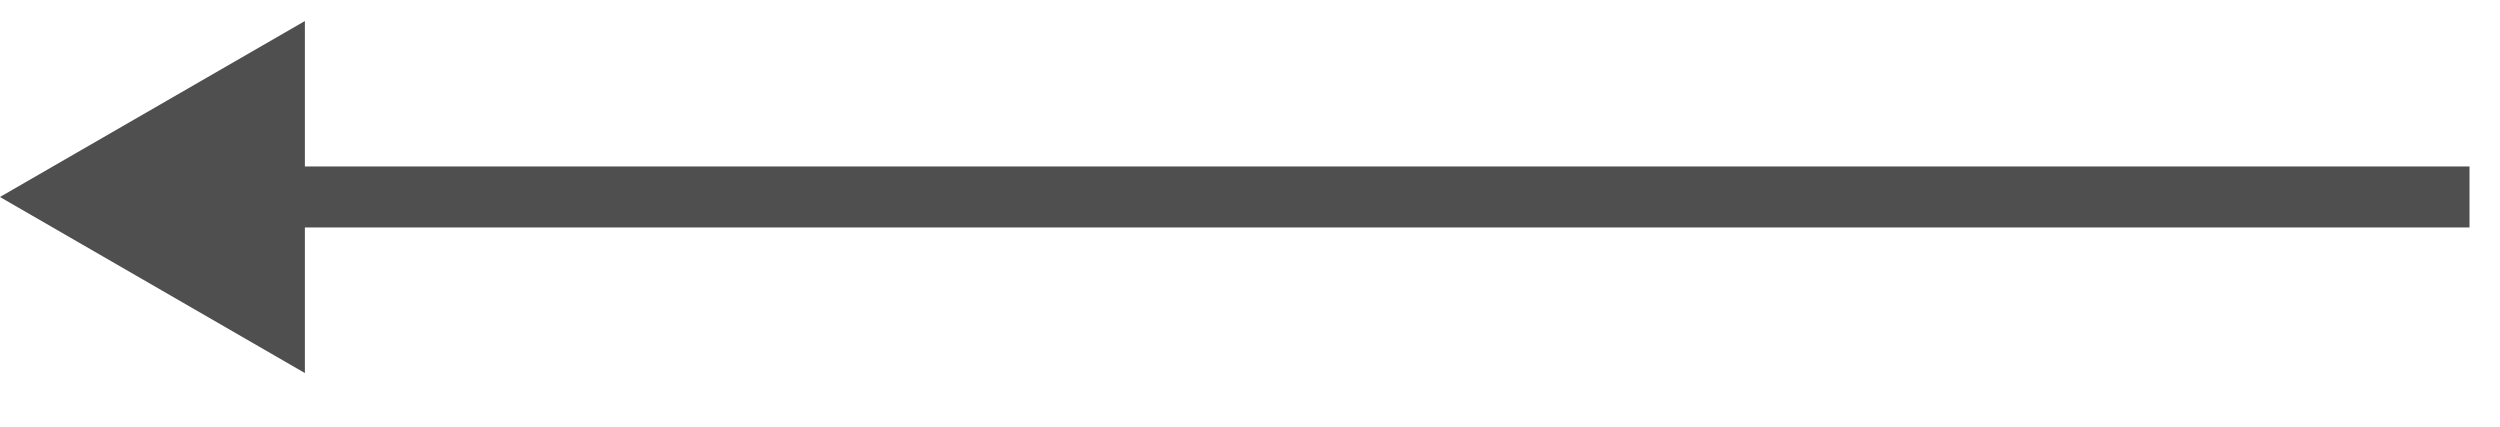 <svg width="41" height="7" viewBox="0 0 41 7" fill="none" xmlns="http://www.w3.org/2000/svg"><path d="M40 2.73h.5v1H40v-1zm-40 .5L5 .345v5.773L0 3.231zm40 .5H20v-1h20v1zm-20 0H4.5v-1H20v1z" fill="#4F4F4F"/></svg>